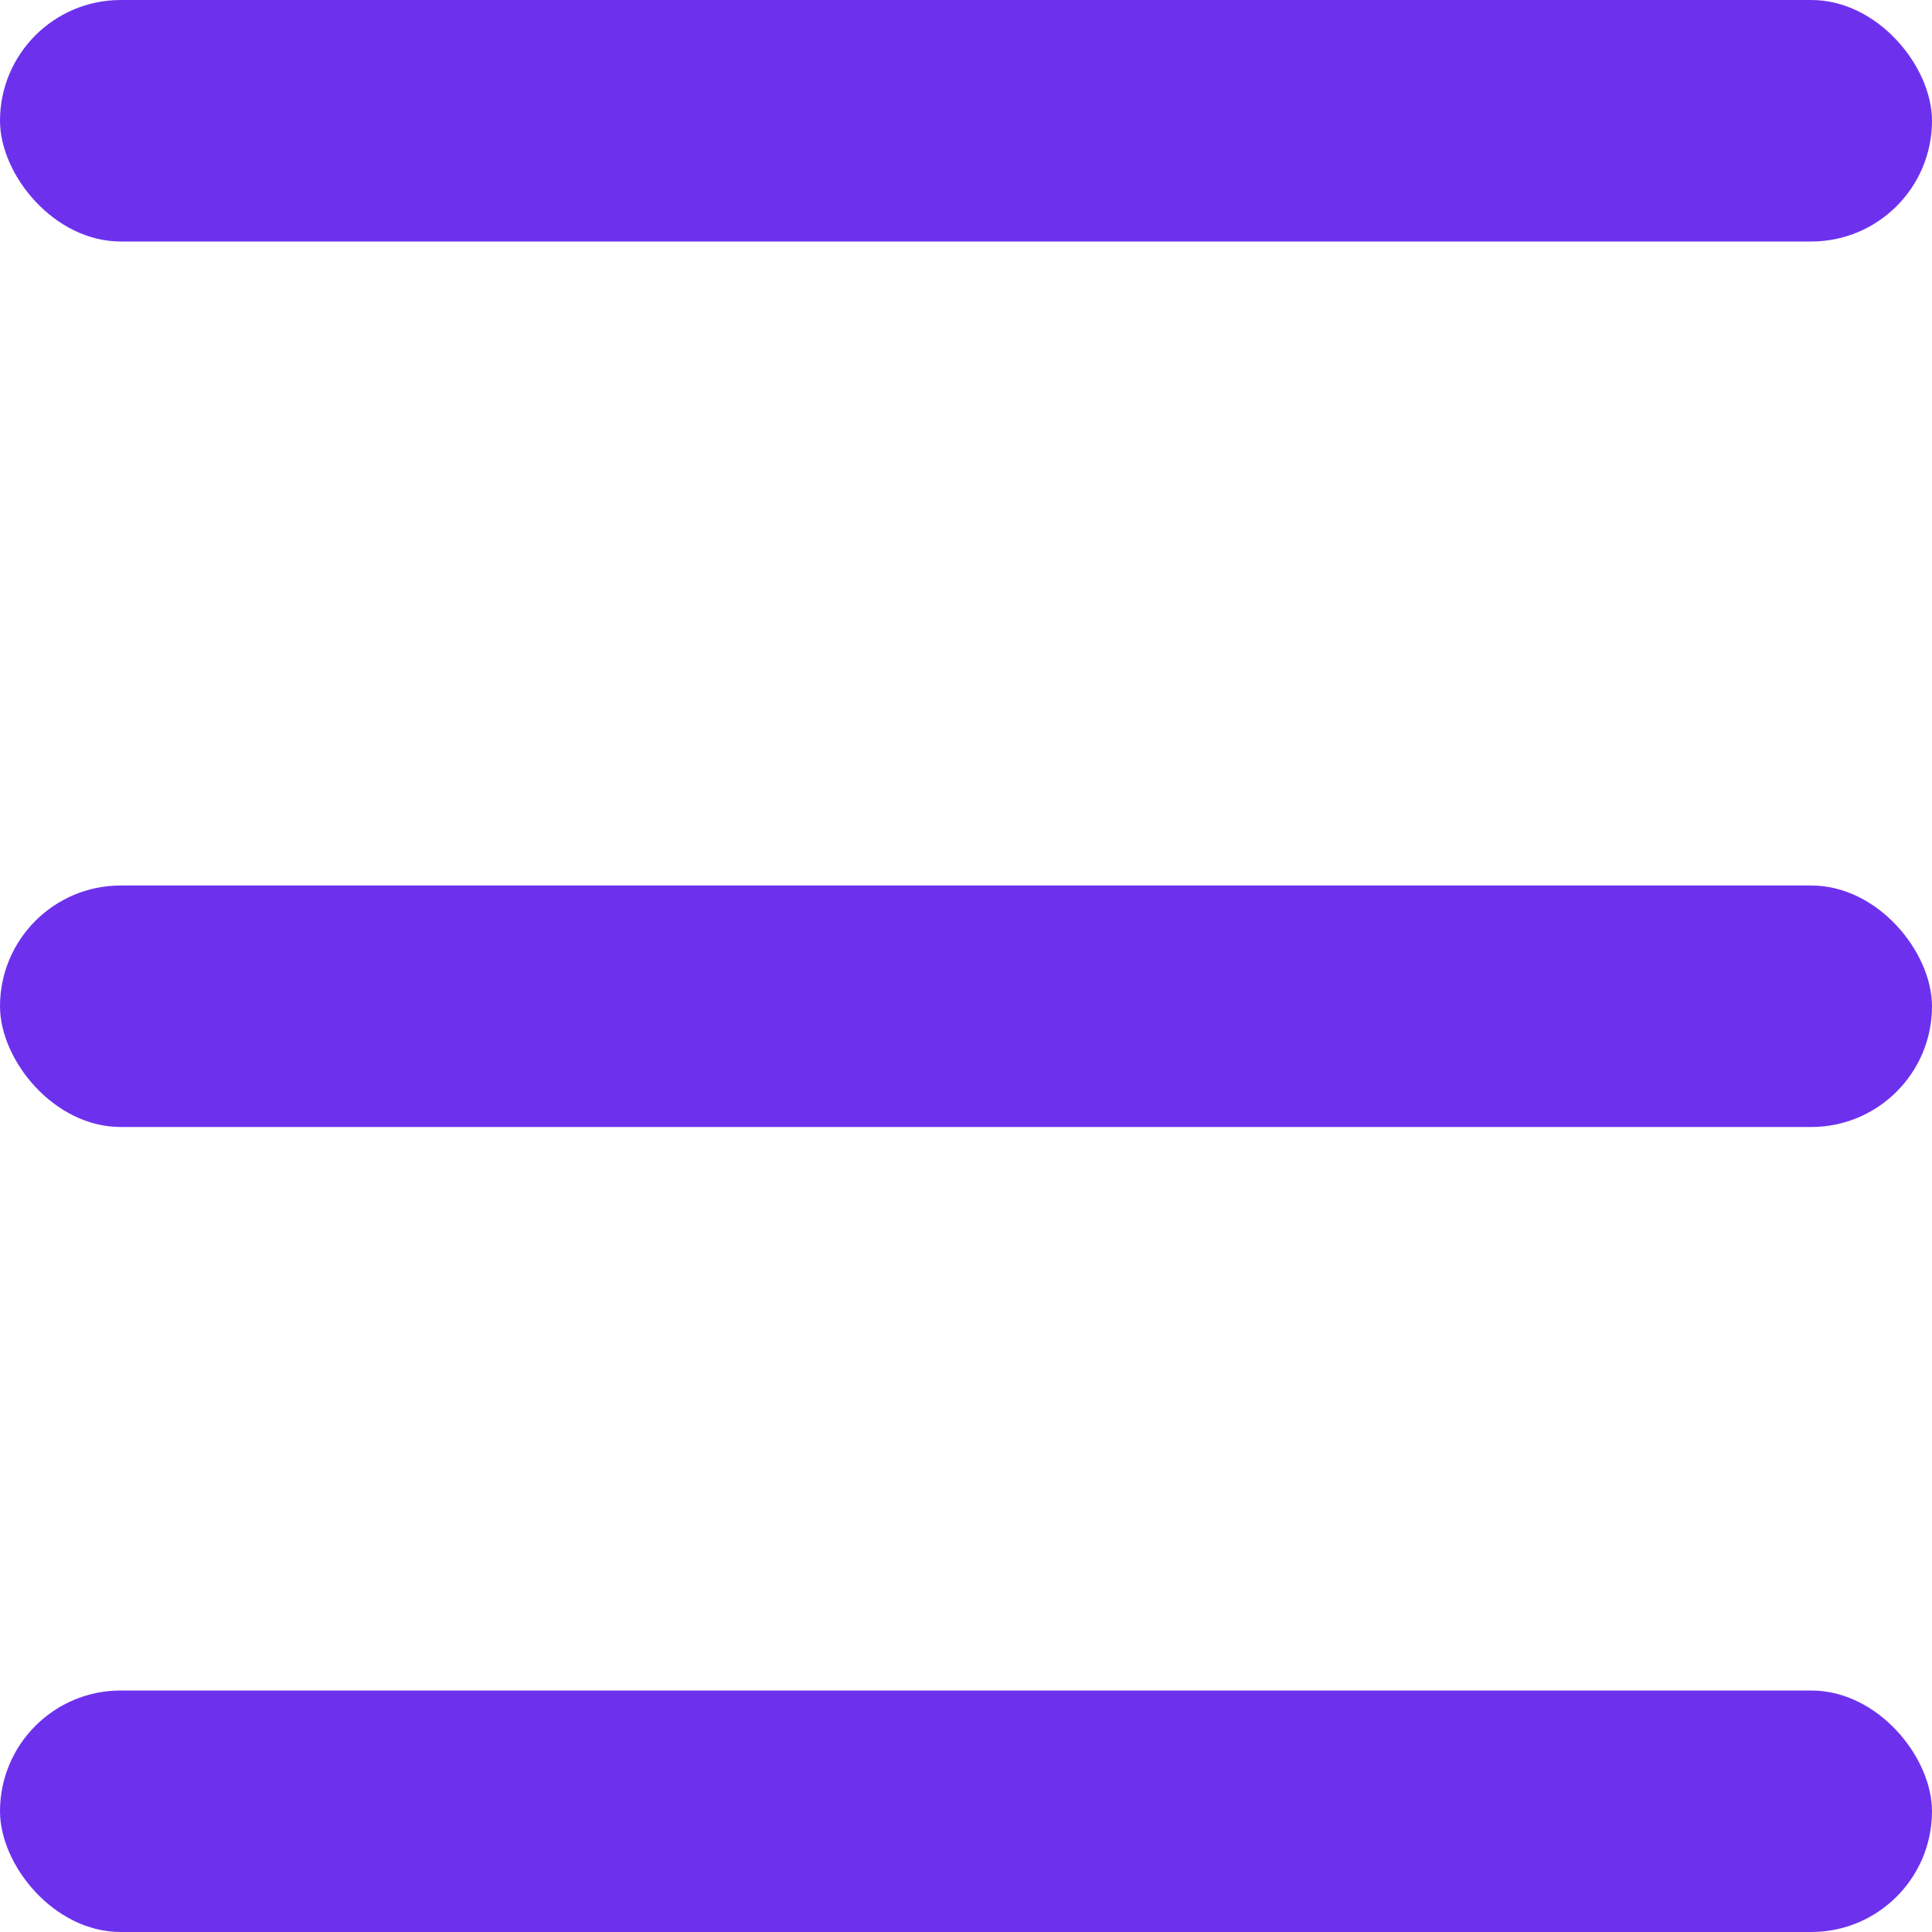 <svg width="24" height="24" viewBox="0 0 24 24" fill="none" xmlns="http://www.w3.org/2000/svg">
<rect width="24" height="3" rx="1.5" fill="#6D31EE"/>
<rect y="21" width="24" height="3" rx="1.5" fill="#6D31EE"/>
<rect y="11" width="24" height="3" rx="1.5" fill="#6D31EE"/>
</svg>

